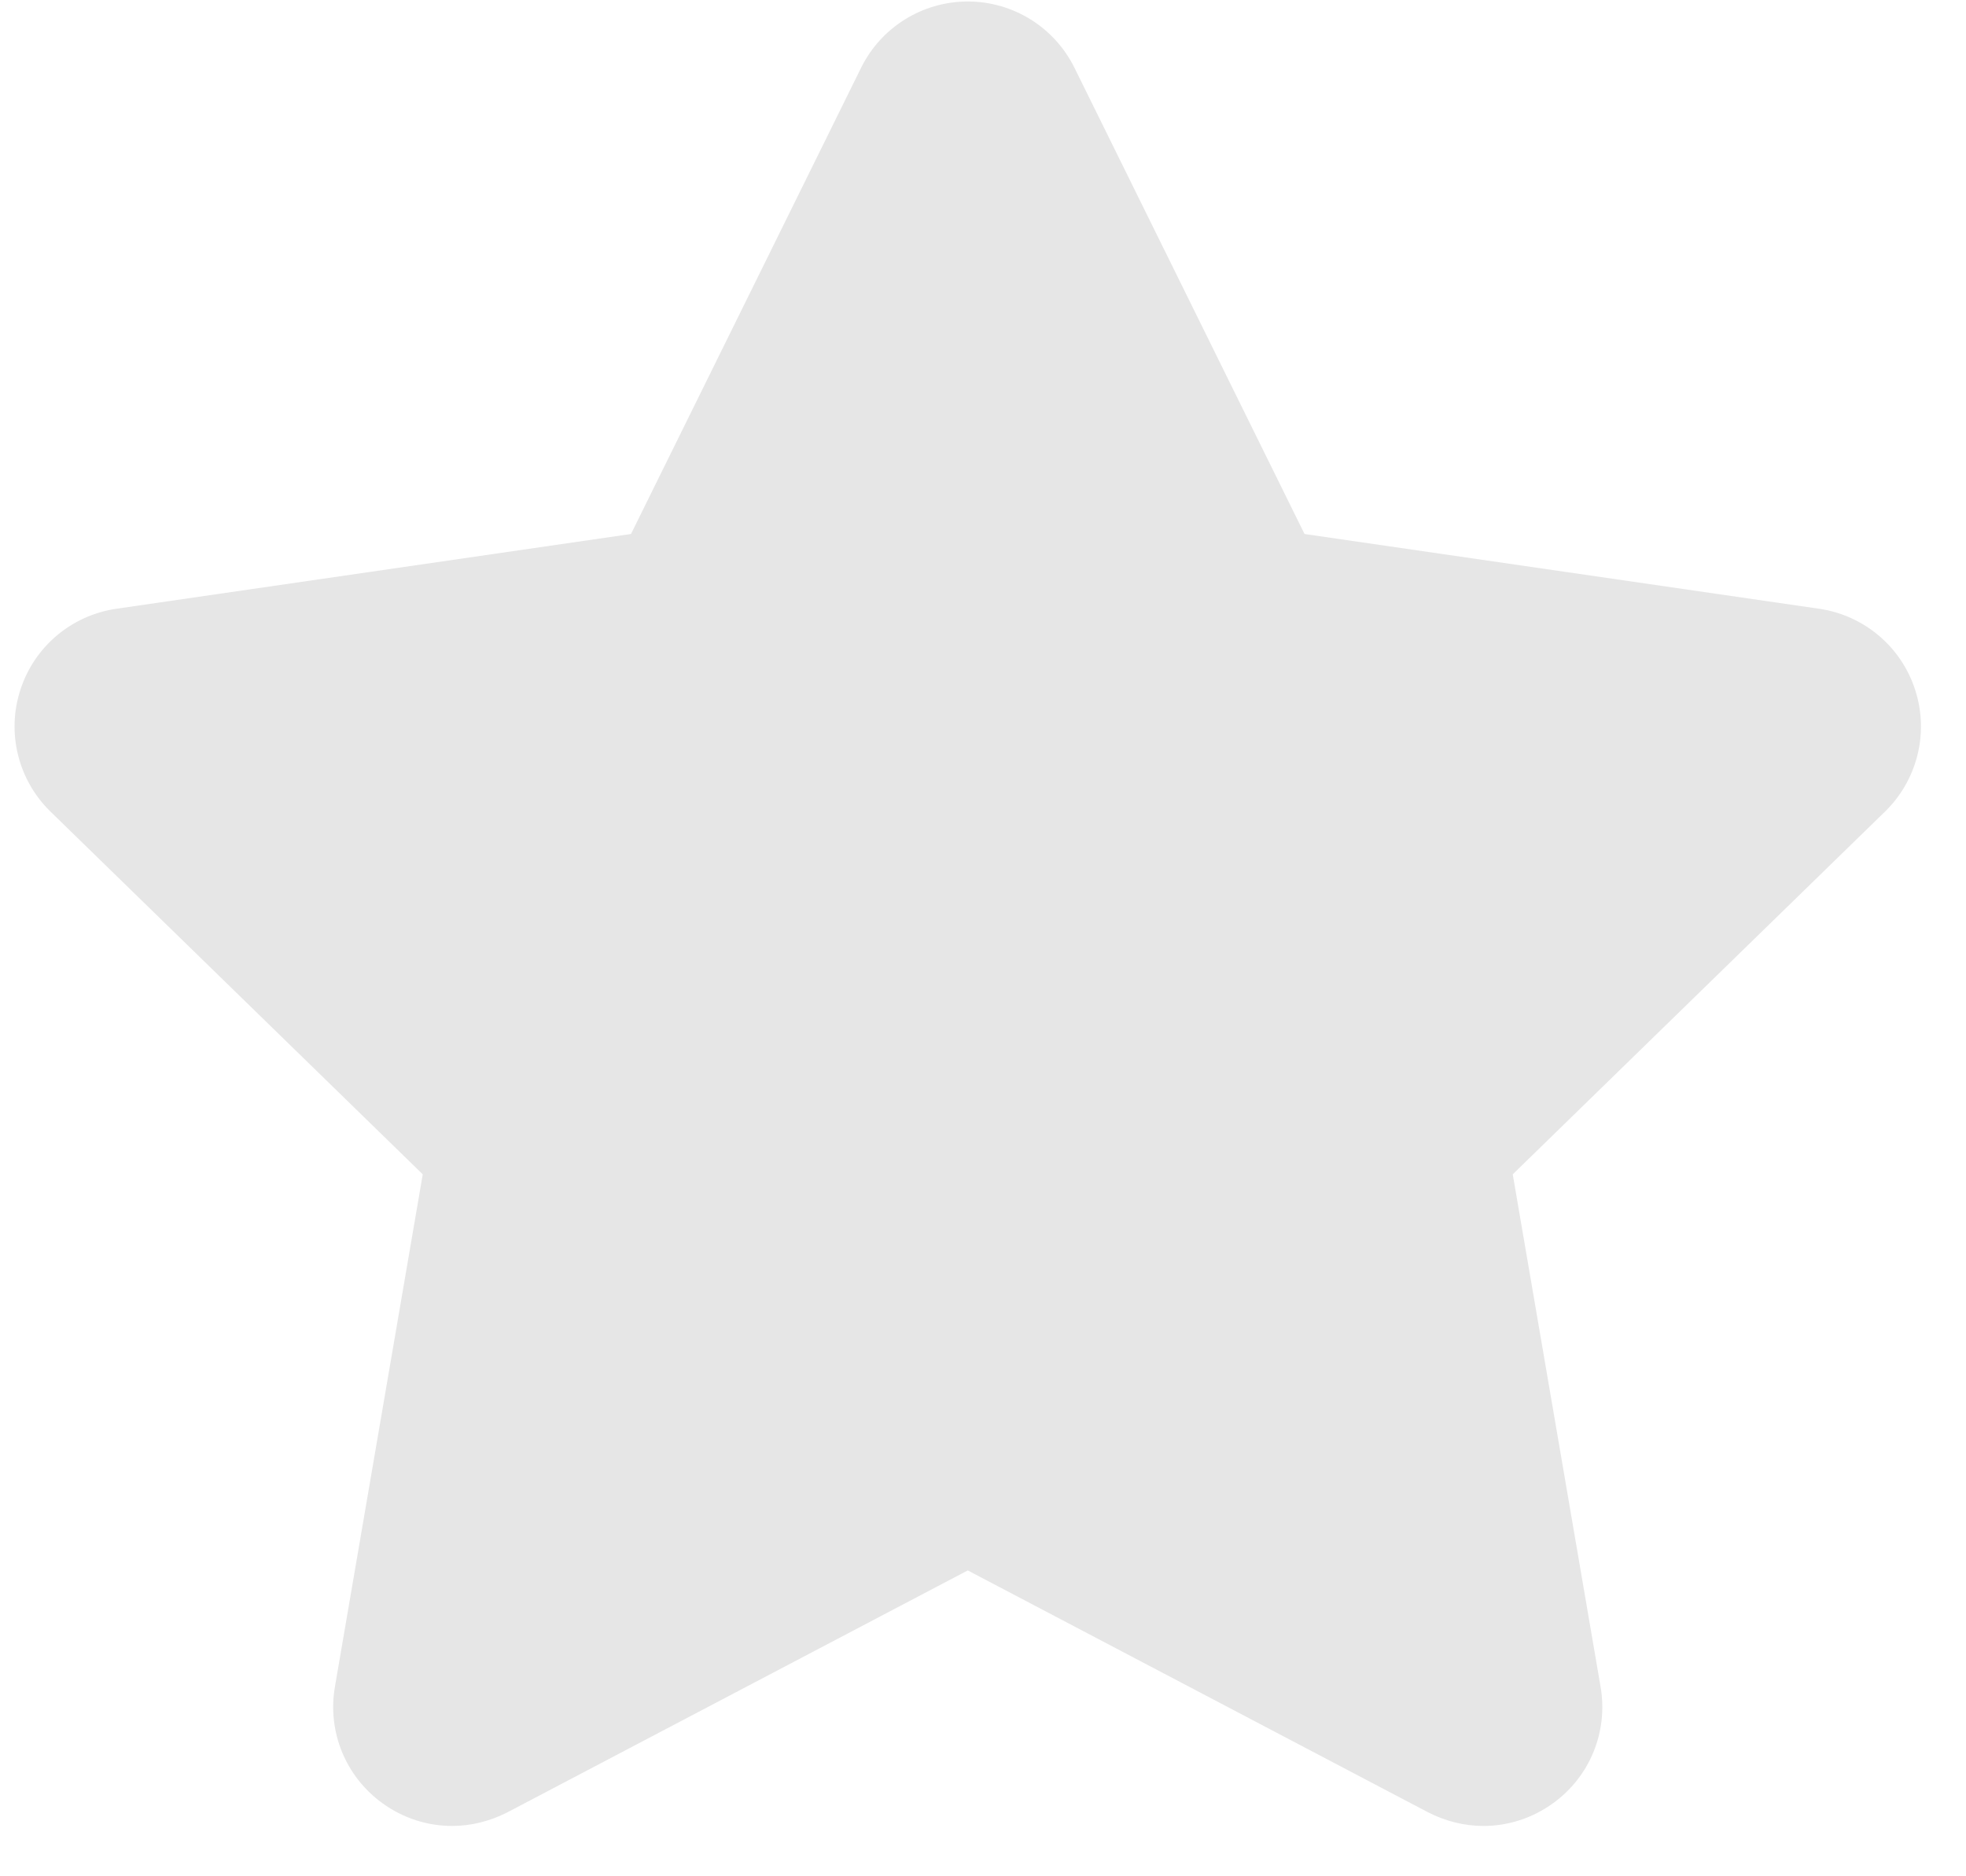 <?xml version="1.0" encoding="UTF-8" standalone="no"?>
<svg width="66px" height="63px" viewBox="0 0 66 63" version="1.1" xmlns="http://www.w3.org/2000/svg" xmlns:xlink="http://www.w3.org/1999/xlink" xmlns:sketch="http://www.bohemiancoding.com/sketch/ns">
    <!-- Generator: Sketch 3.0.4 (8054) - http://www.bohemiancoding.com/sketch -->
    <title>Fill 62</title>
    <desc>Created with Sketch.</desc>
    <defs></defs>
    <g id="Page-1" stroke="none" stroke-width="1" fill="none" fill-rule="evenodd" sketch:type="MSPage">
        <g id="60_free_icons_by_yegor_shustov" sketch:type="MSLayerGroup" transform="translate(-592, -1064)" fill="#E6E6E6">
            <g id="Fill-62-+-Fill-63-+-Fill-64" transform="translate(592, 1064)" sketch:type="MSShapeGroup">
                <path d="M64.292,23.16 C63.823,21.71 62.573,20.66 61.069,20.44 L43.794,17.93 L36.071,2.277 C35.397,0.913 34.009,0.05 32.489,0.05 C30.968,0.05 29.579,0.913 28.907,2.277 L21.183,17.93 L3.907,20.44 C2.403,20.66 1.153,21.71 0.685,23.16 C0.214,24.6 0.606,26.19 1.694,27.25 L14.192,39.43 L11.243,56.64 C10.985,58.14 11.601,59.65 12.831,60.54 C13.528,61.05 14.351,61.31 15.179,61.31 C15.815,61.31 16.454,61.15 17.038,60.85 L32.489,52.73 L47.938,60.85 C48.522,61.15 49.161,61.31 49.798,61.31 C50.626,61.31 51.448,61.05 52.146,60.54 C53.376,59.65 53.991,58.14 53.733,56.64 L50.784,39.43 L63.282,27.25 C64.37,26.19 64.763,24.6 64.292,23.16 L64.292,23.16 Z" id="Fill-62"></path>
            </g>
        </g>
    </g>
</svg>